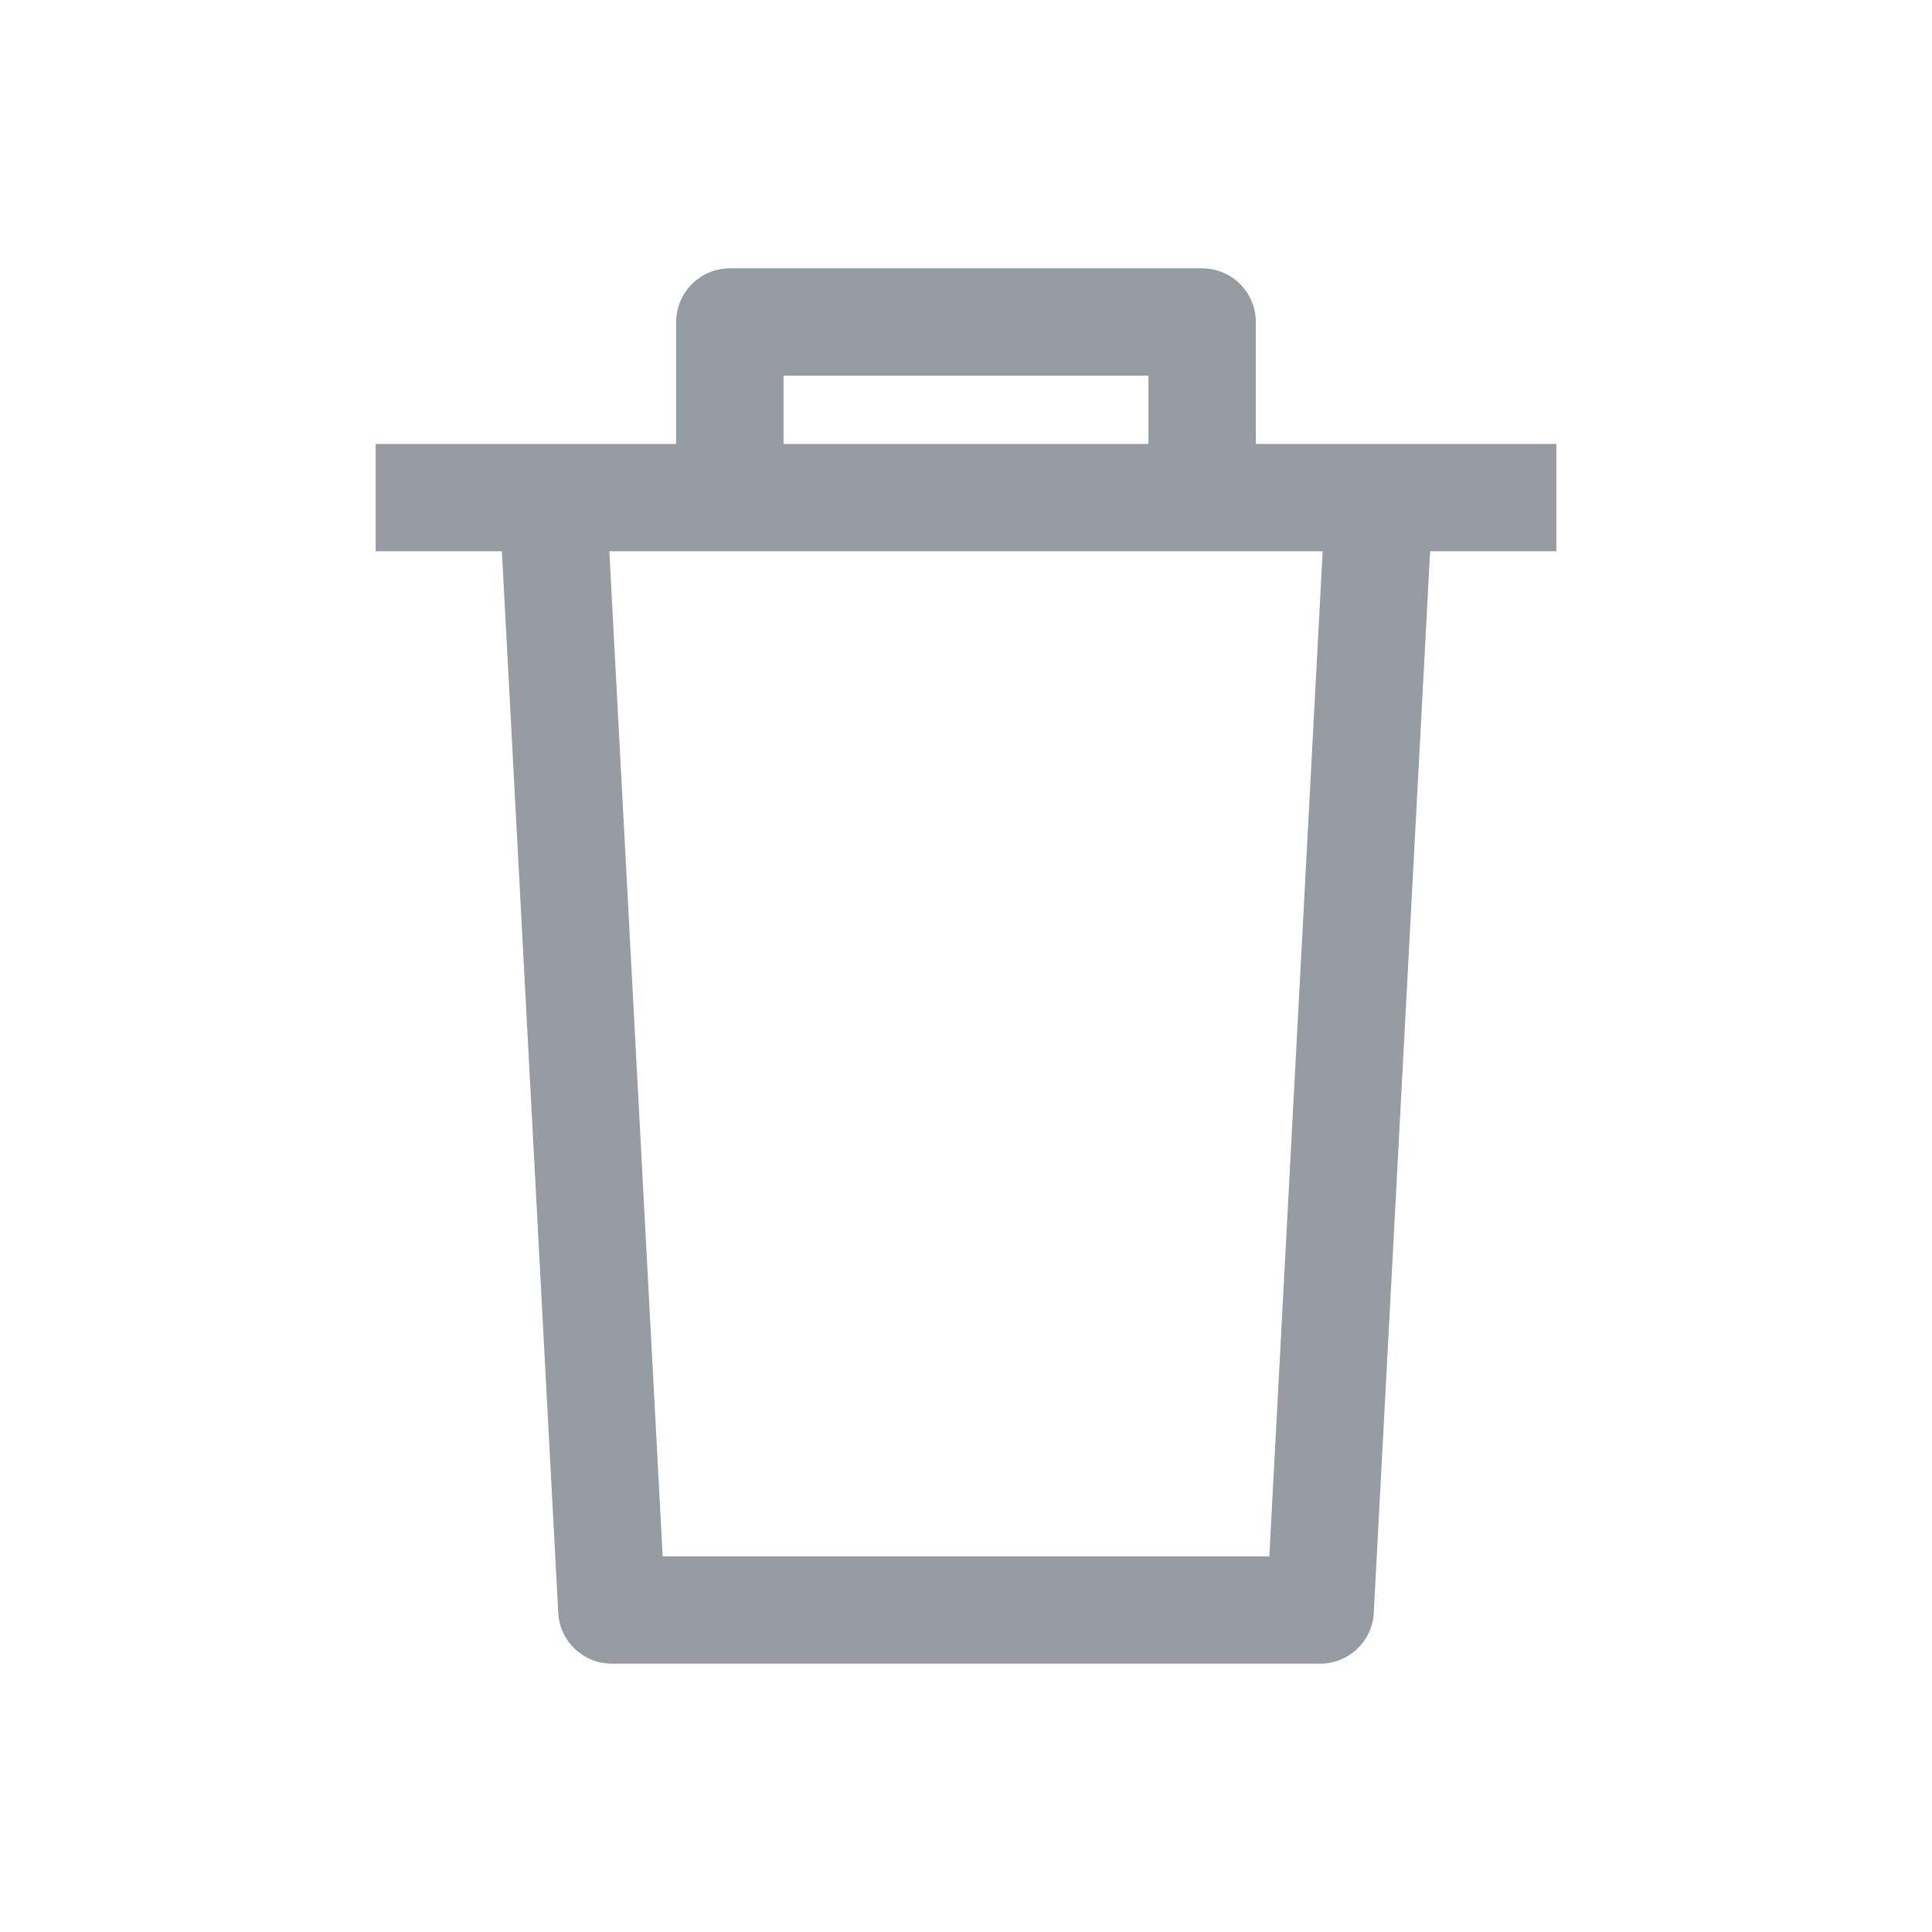 <svg width="18" height="18" viewBox="0 0 18 18" fill="#979CA2" xmlns="http://www.w3.org/2000/svg">
    <path fill-rule="evenodd" clip-rule="evenodd" d="M6.3 3C6.3 2.724 6.524 2.5 6.8 2.5H11.2C11.476 2.5 11.7 2.724 11.7 3V4.136H14.5V5.136H13.324L12.799 15.027C12.785 15.292 12.566 15.5 12.3 15.5H5.7C5.434 15.5 5.215 15.292 5.201 15.027L4.676 5.136H3.5V4.136H6.3V3ZM7.3 4.136H10.7V3.5H7.3V4.136ZM5.677 5.136L6.174 14.5H11.826L12.323 5.136H5.677Z"/>
</svg>
